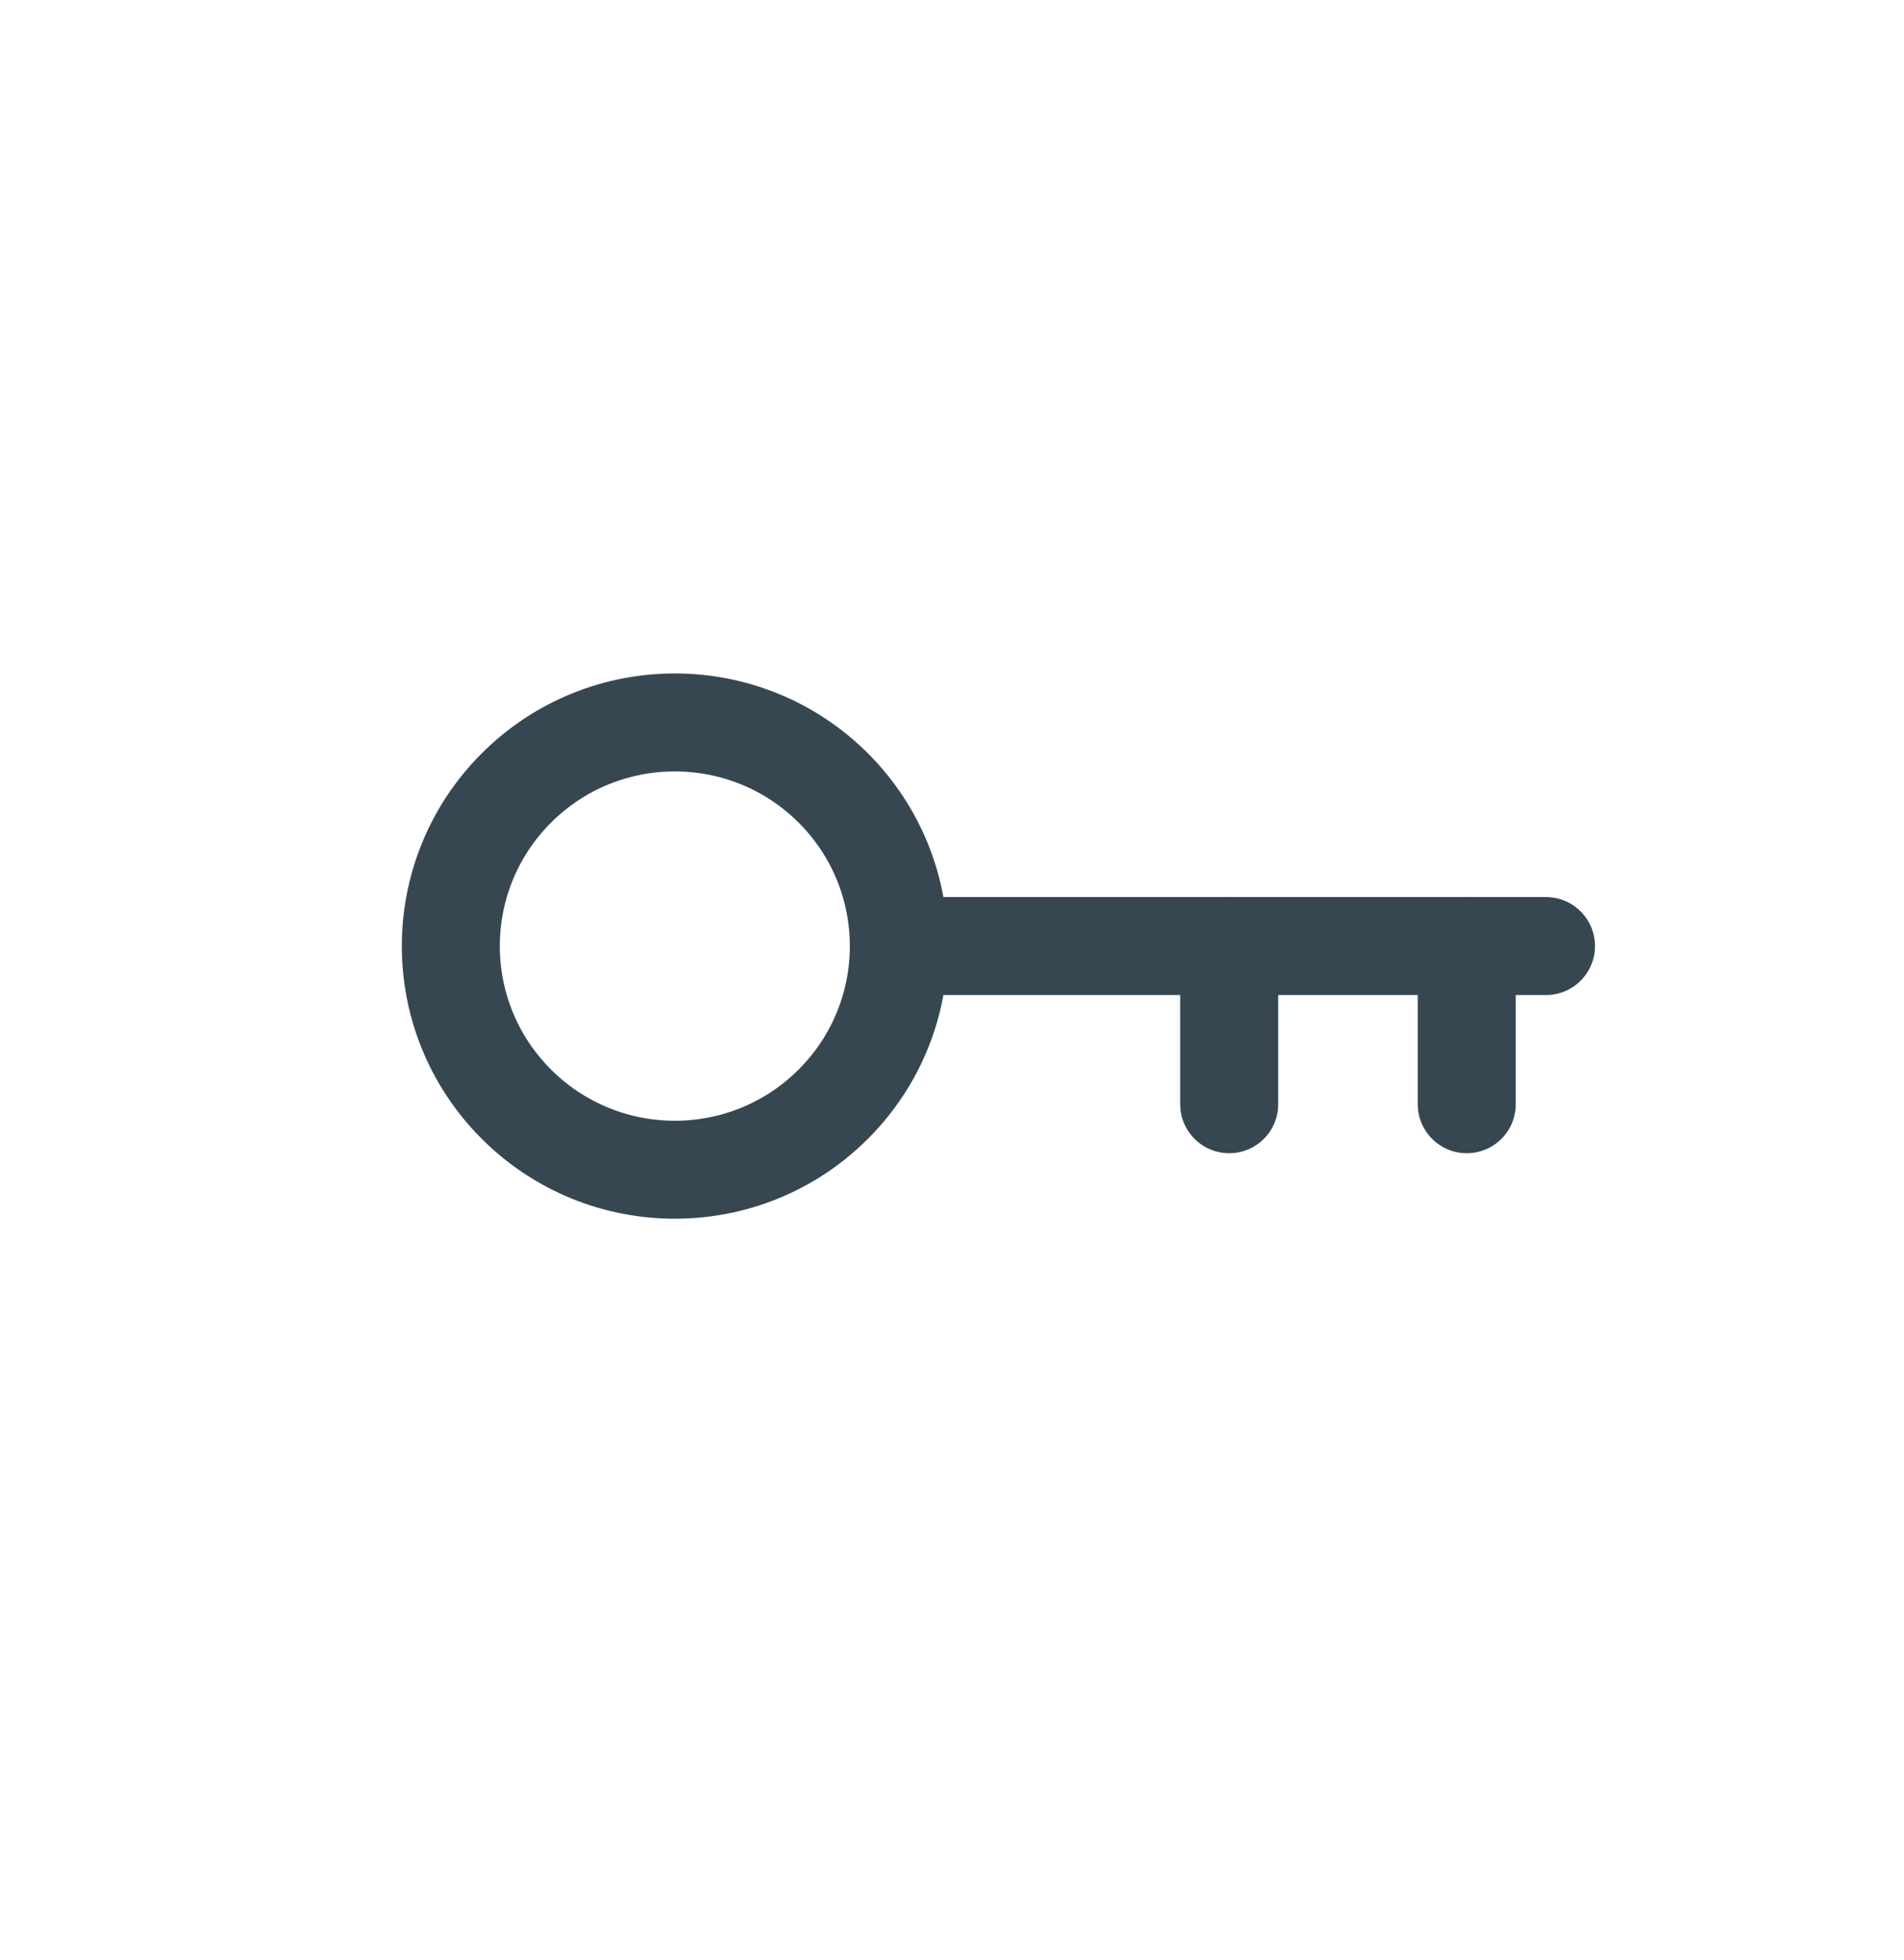 <svg width="34" height="35" viewBox="0 0 34 35" fill="none" xmlns="http://www.w3.org/2000/svg">
<path d="M9.222 19.722C10.784 21.282 13.317 21.282 14.879 19.722C16.441 18.162 16.441 15.633 14.879 14.073C13.317 12.513 10.784 12.513 9.222 14.073C7.66 15.633 7.66 18.162 9.222 19.722Z" stroke="#374752" stroke-width="1.75" stroke-linecap="round" stroke-linejoin="round"/>
<path d="M16.081 16.897L27.607 16.897" stroke="#374752" stroke-width="1.75" stroke-linecap="round" stroke-linejoin="round"/>
<path d="M26.192 16.897L26.192 19.722" stroke="#374752" stroke-width="1.75" stroke-linecap="round" stroke-linejoin="round"/>
<path d="M21.95 16.897L21.95 19.722" stroke="#374752" stroke-width="1.75" stroke-linecap="round" stroke-linejoin="round"/>
</svg>
